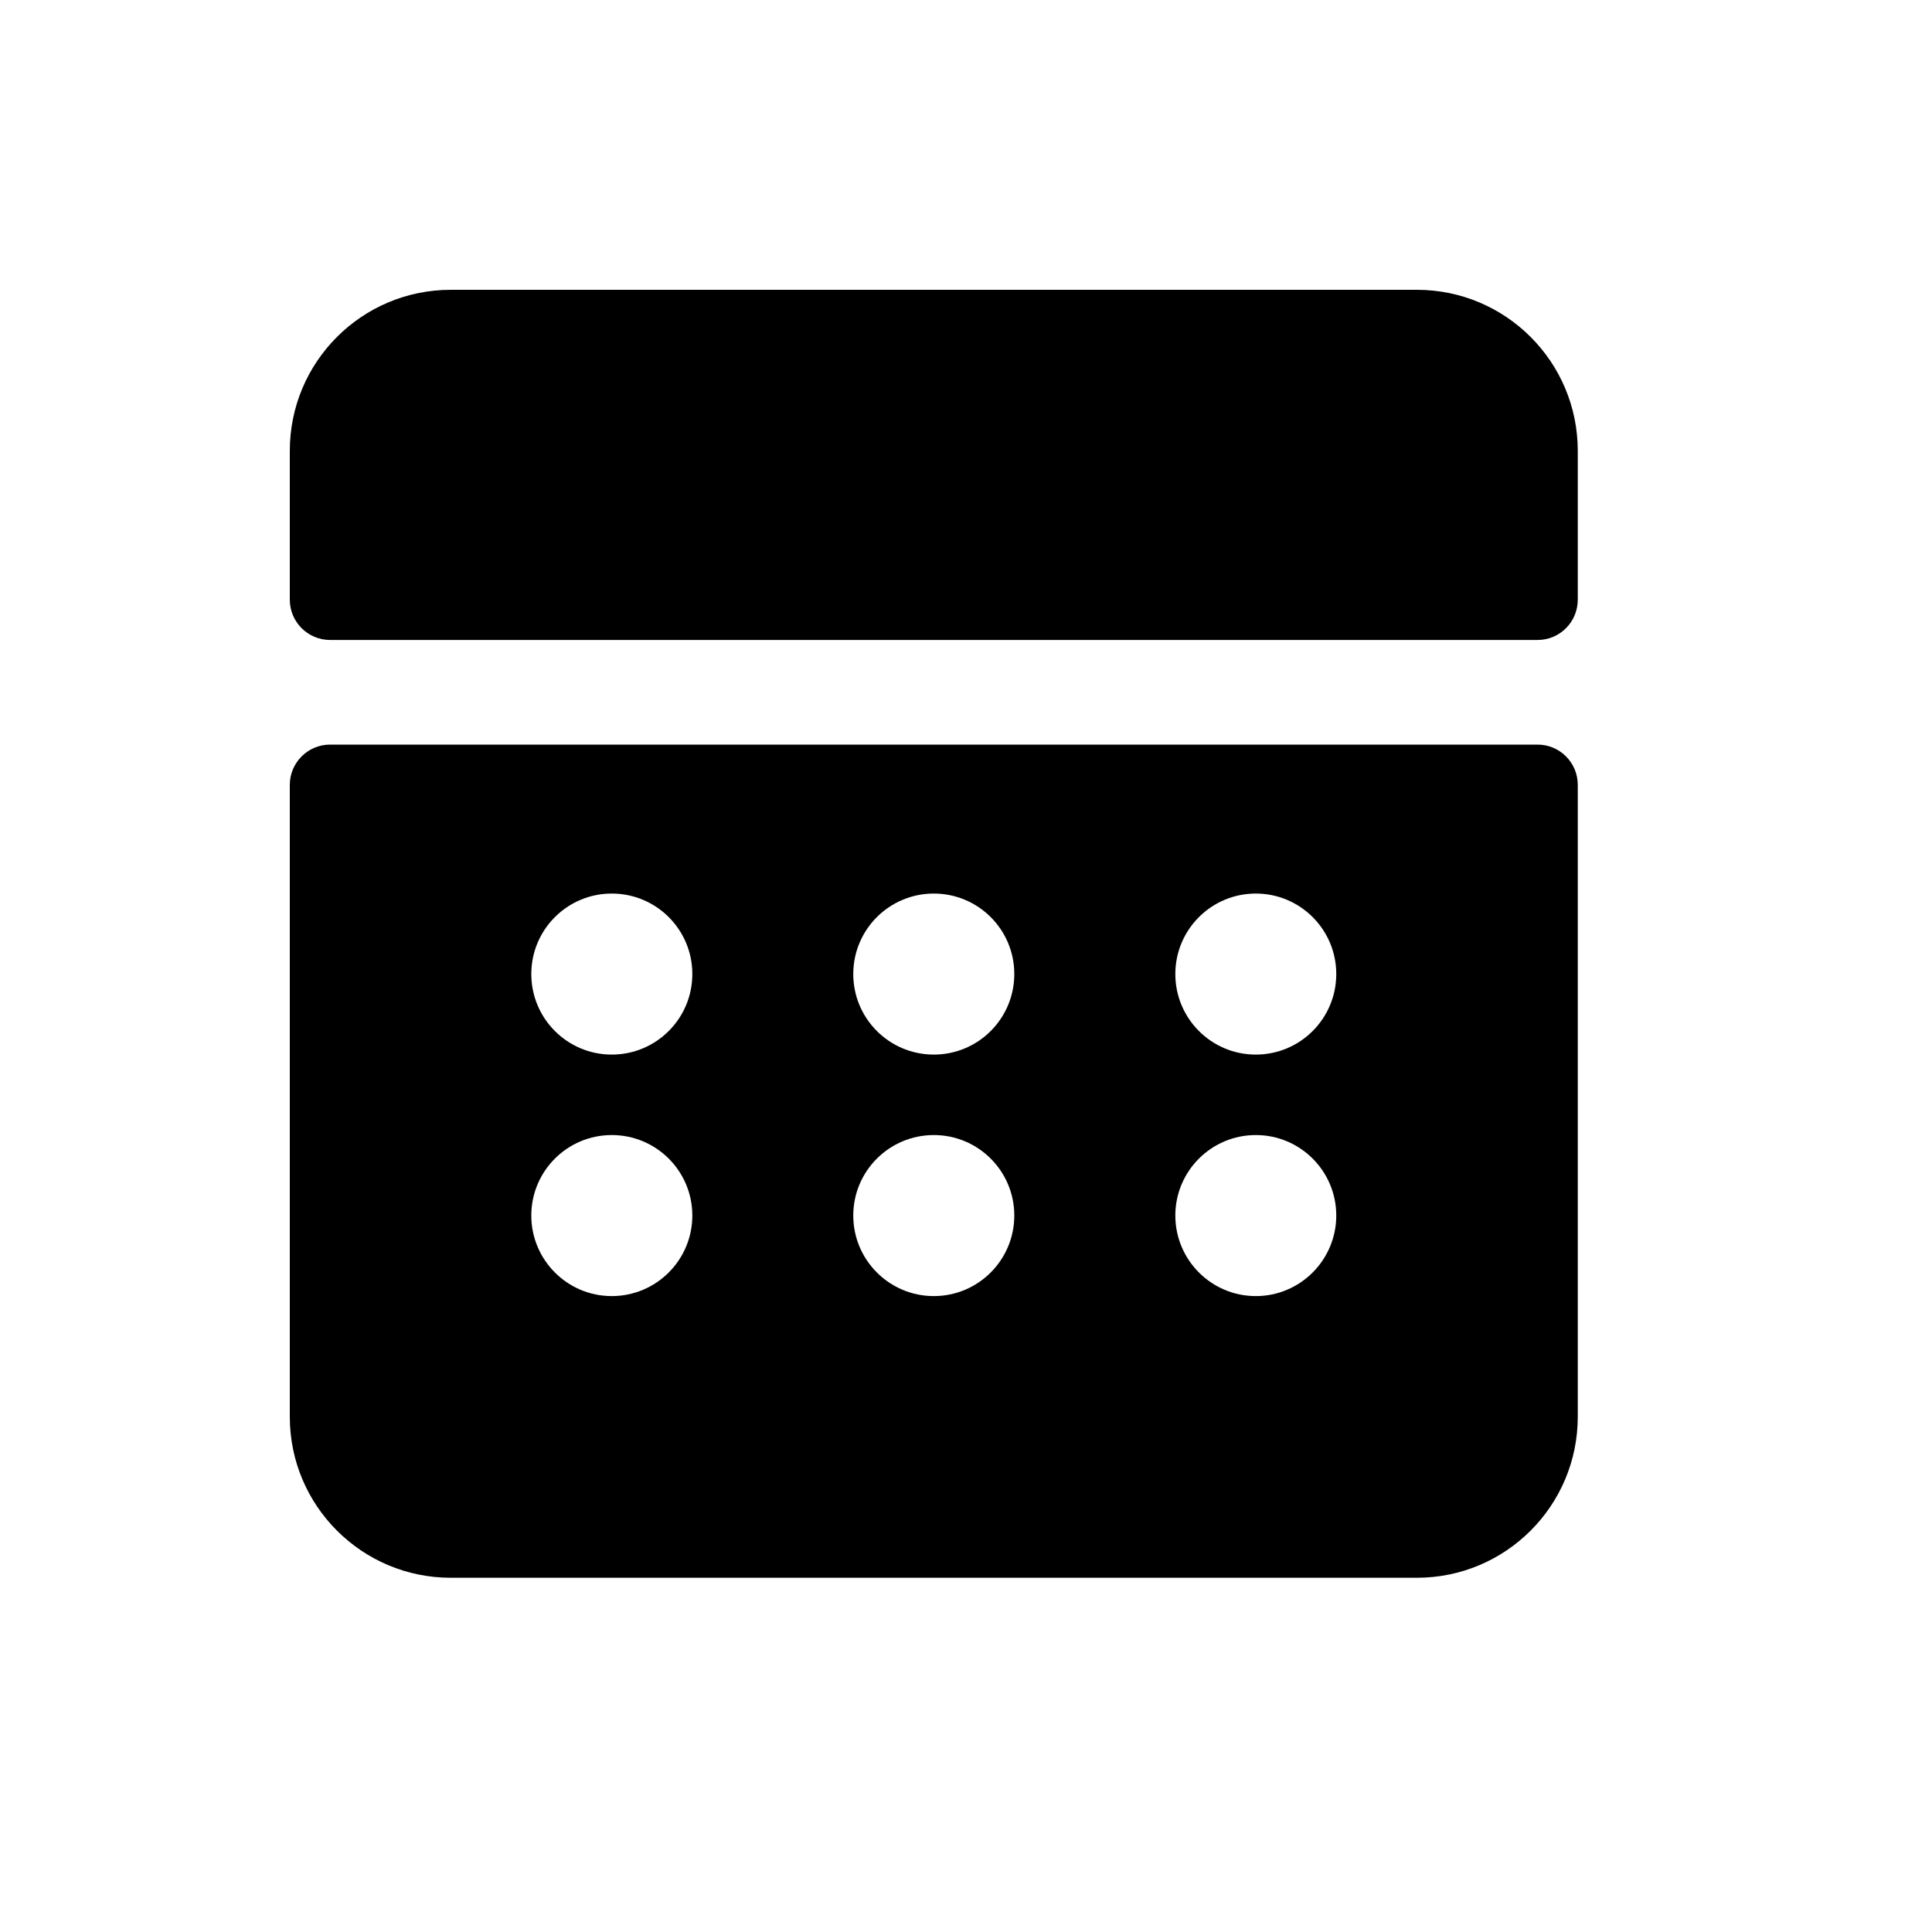 <svg width="20" height="20" viewBox="0 0 20 20" fill="none" xmlns="http://www.w3.org/2000/svg">
<path d="M3 6.208C3 6.438 3.187 6.625 3.417 6.625H15.917C16.147 6.625 16.333 6.438 16.333 6.208V4.667C16.333 3.746 15.587 3 14.667 3H4.667C3.746 3 3 3.746 3 4.667V6.208Z" fill="black"/>
<path fill-rule="evenodd" clip-rule="evenodd" d="M3 8.125C3 7.895 3.187 7.708 3.417 7.708H15.917C16.147 7.708 16.333 7.895 16.333 8.125V14.667C16.333 15.587 15.587 16.333 14.667 16.333H4.667C3.746 16.333 3 15.587 3 14.667L3 8.125ZM7.167 10.083C7.167 10.544 6.794 10.917 6.333 10.917C5.873 10.917 5.5 10.544 5.5 10.083C5.5 9.623 5.873 9.25 6.333 9.25C6.794 9.25 7.167 9.623 7.167 10.083ZM9.667 10.917C10.127 10.917 10.5 10.544 10.5 10.083C10.5 9.623 10.127 9.25 9.667 9.25C9.206 9.25 8.833 9.623 8.833 10.083C8.833 10.544 9.206 10.917 9.667 10.917ZM13.833 10.083C13.833 10.544 13.46 10.917 13 10.917C12.54 10.917 12.167 10.544 12.167 10.083C12.167 9.623 12.54 9.25 13 9.25C13.46 9.25 13.833 9.623 13.833 10.083ZM6.333 13.417C6.794 13.417 7.167 13.043 7.167 12.583C7.167 12.123 6.794 11.75 6.333 11.75C5.873 11.75 5.5 12.123 5.5 12.583C5.5 13.043 5.873 13.417 6.333 13.417ZM10.5 12.583C10.5 13.043 10.127 13.417 9.667 13.417C9.206 13.417 8.833 13.043 8.833 12.583C8.833 12.123 9.206 11.75 9.667 11.75C10.127 11.75 10.5 12.123 10.5 12.583ZM13 13.417C13.46 13.417 13.833 13.043 13.833 12.583C13.833 12.123 13.46 11.75 13 11.75C12.54 11.75 12.167 12.123 12.167 12.583C12.167 13.043 12.54 13.417 13 13.417Z" fill="black"/>
</svg>
